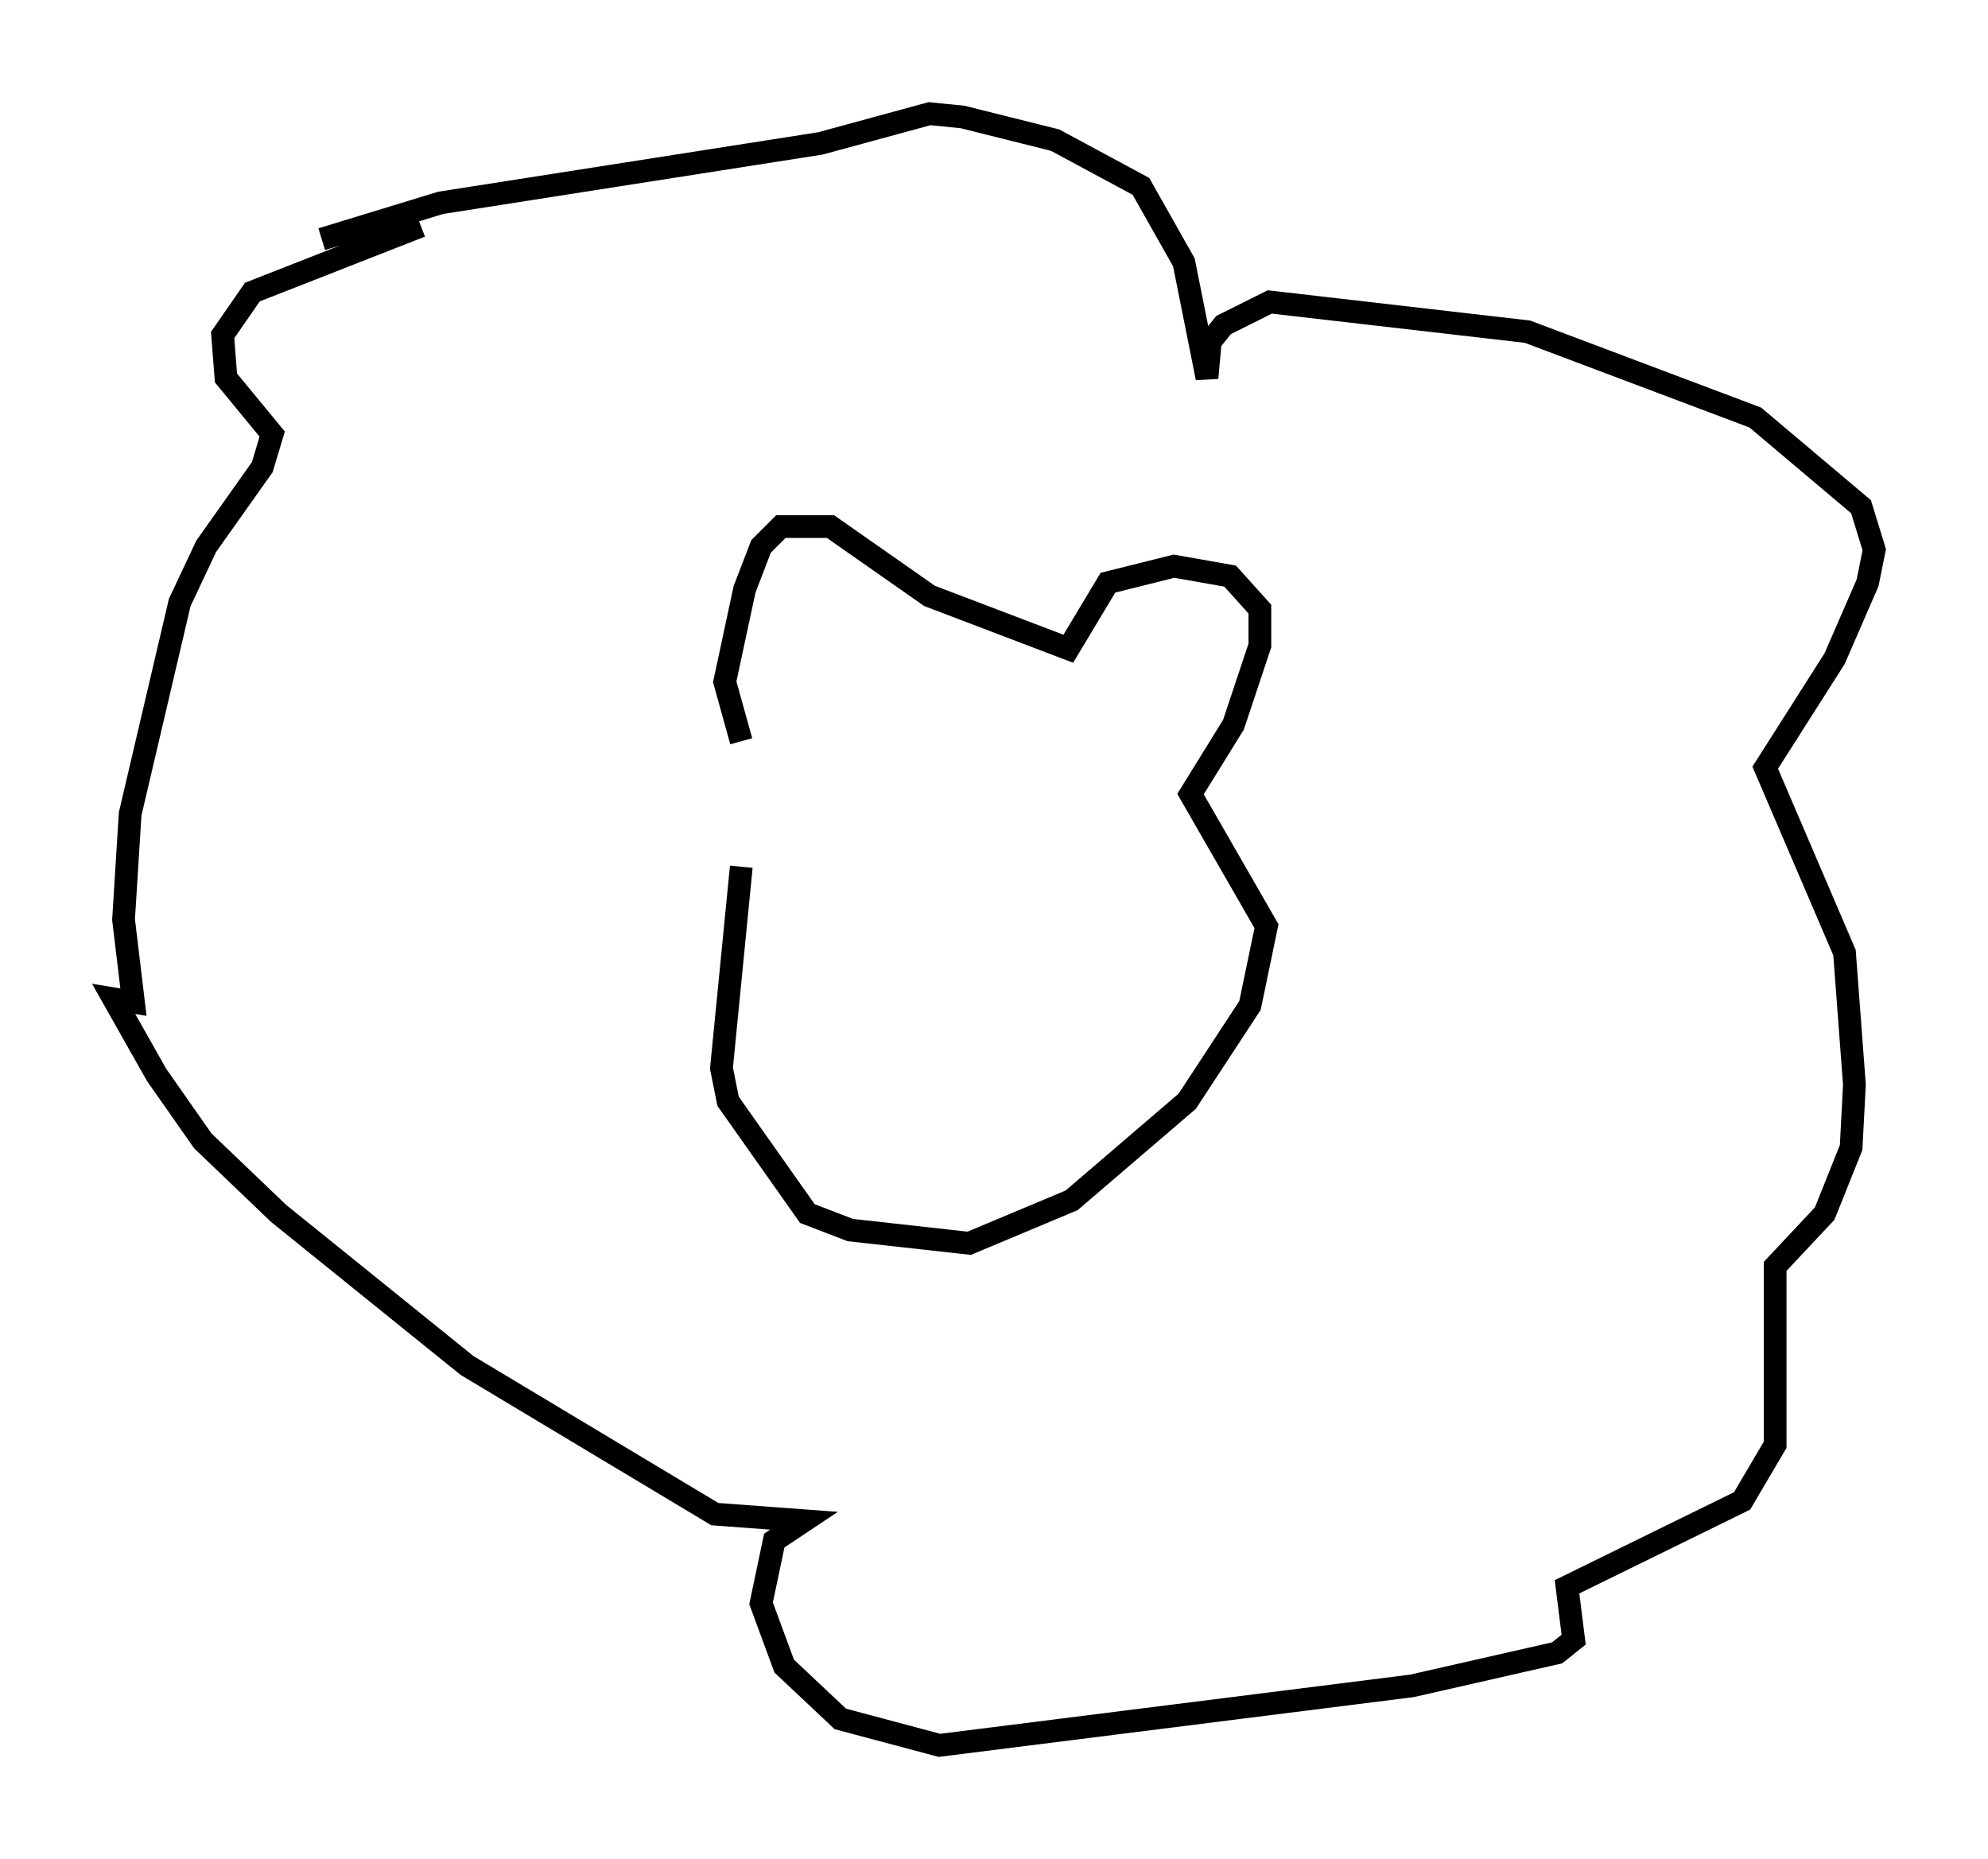 <?xml version="1.0" encoding="utf-8" ?>
<svg baseProfile="full" height="81.754" version="1.1" width="87.419" xmlns="http://www.w3.org/2000/svg" xmlns:ev="http://www.w3.org/2001/xml-events" xmlns:xlink="http://www.w3.org/1999/xlink"><defs /><rect fill="white" height="81.754" width="87.419" x="0" y="0" /><path d="M34.631, 30.419 m-2.034, 7.698 l-0.872, 8.86 0.291, 1.453 l3.486, 4.939 1.888, 0.726 l5.229, 0.581 4.503, -1.888 l5.084, -4.358 2.76, -4.212 l0.726, -3.486 -3.341, -5.81 l1.888, -3.05 1.162, -3.486 l0.0, -1.598 -1.307, -1.453 l-2.469, -0.436 -2.905, 0.726 l-1.743, 2.905 -6.101, -2.324 l-4.358, -3.05 -2.179, 0.0 l-0.872, 0.872 -0.726, 1.888 l-0.872, 4.067 0.726, 2.615 m-14.089, -22.659 l-7.408, 2.905 -1.307, 1.888 l0.145, 1.888 2.034, 2.469 l-0.436, 1.453 -2.469, 3.486 l-1.162, 2.469 -2.179, 9.296 l-0.291, 4.648 0.436, 3.631 l-0.872, -0.145 1.888, 3.341 l2.034, 2.905 3.341, 3.196 l8.279, 6.682 10.894, 6.536 l3.922, 0.291 -1.307, 0.872 l-0.581, 2.76 1.017, 2.76 l2.469, 2.324 4.358, 1.162 l20.771, -2.615 6.391, -1.453 l0.726, -0.581 -0.291, -2.324 l7.698, -3.777 1.453, -2.469 l0.0, -7.844 2.179, -2.324 l1.162, -2.905 0.145, -2.76 l-0.436, -5.81 -3.486, -8.134 l3.05, -4.793 1.453, -3.341 l0.291, -1.453 -0.581, -1.888 l-4.648, -3.922 -10.022, -3.777 l-11.33, -1.307 -2.034, 1.017 l-0.581, 0.726 -0.145, 1.598 l-1.017, -5.084 -1.888, -3.341 l-3.777, -2.034 -4.067, -1.017 l-1.453, -0.145 -4.793, 1.307 l-16.704, 2.615 -5.229, 1.598 " fill="none" stroke="black" stroke-width="1" /></svg>